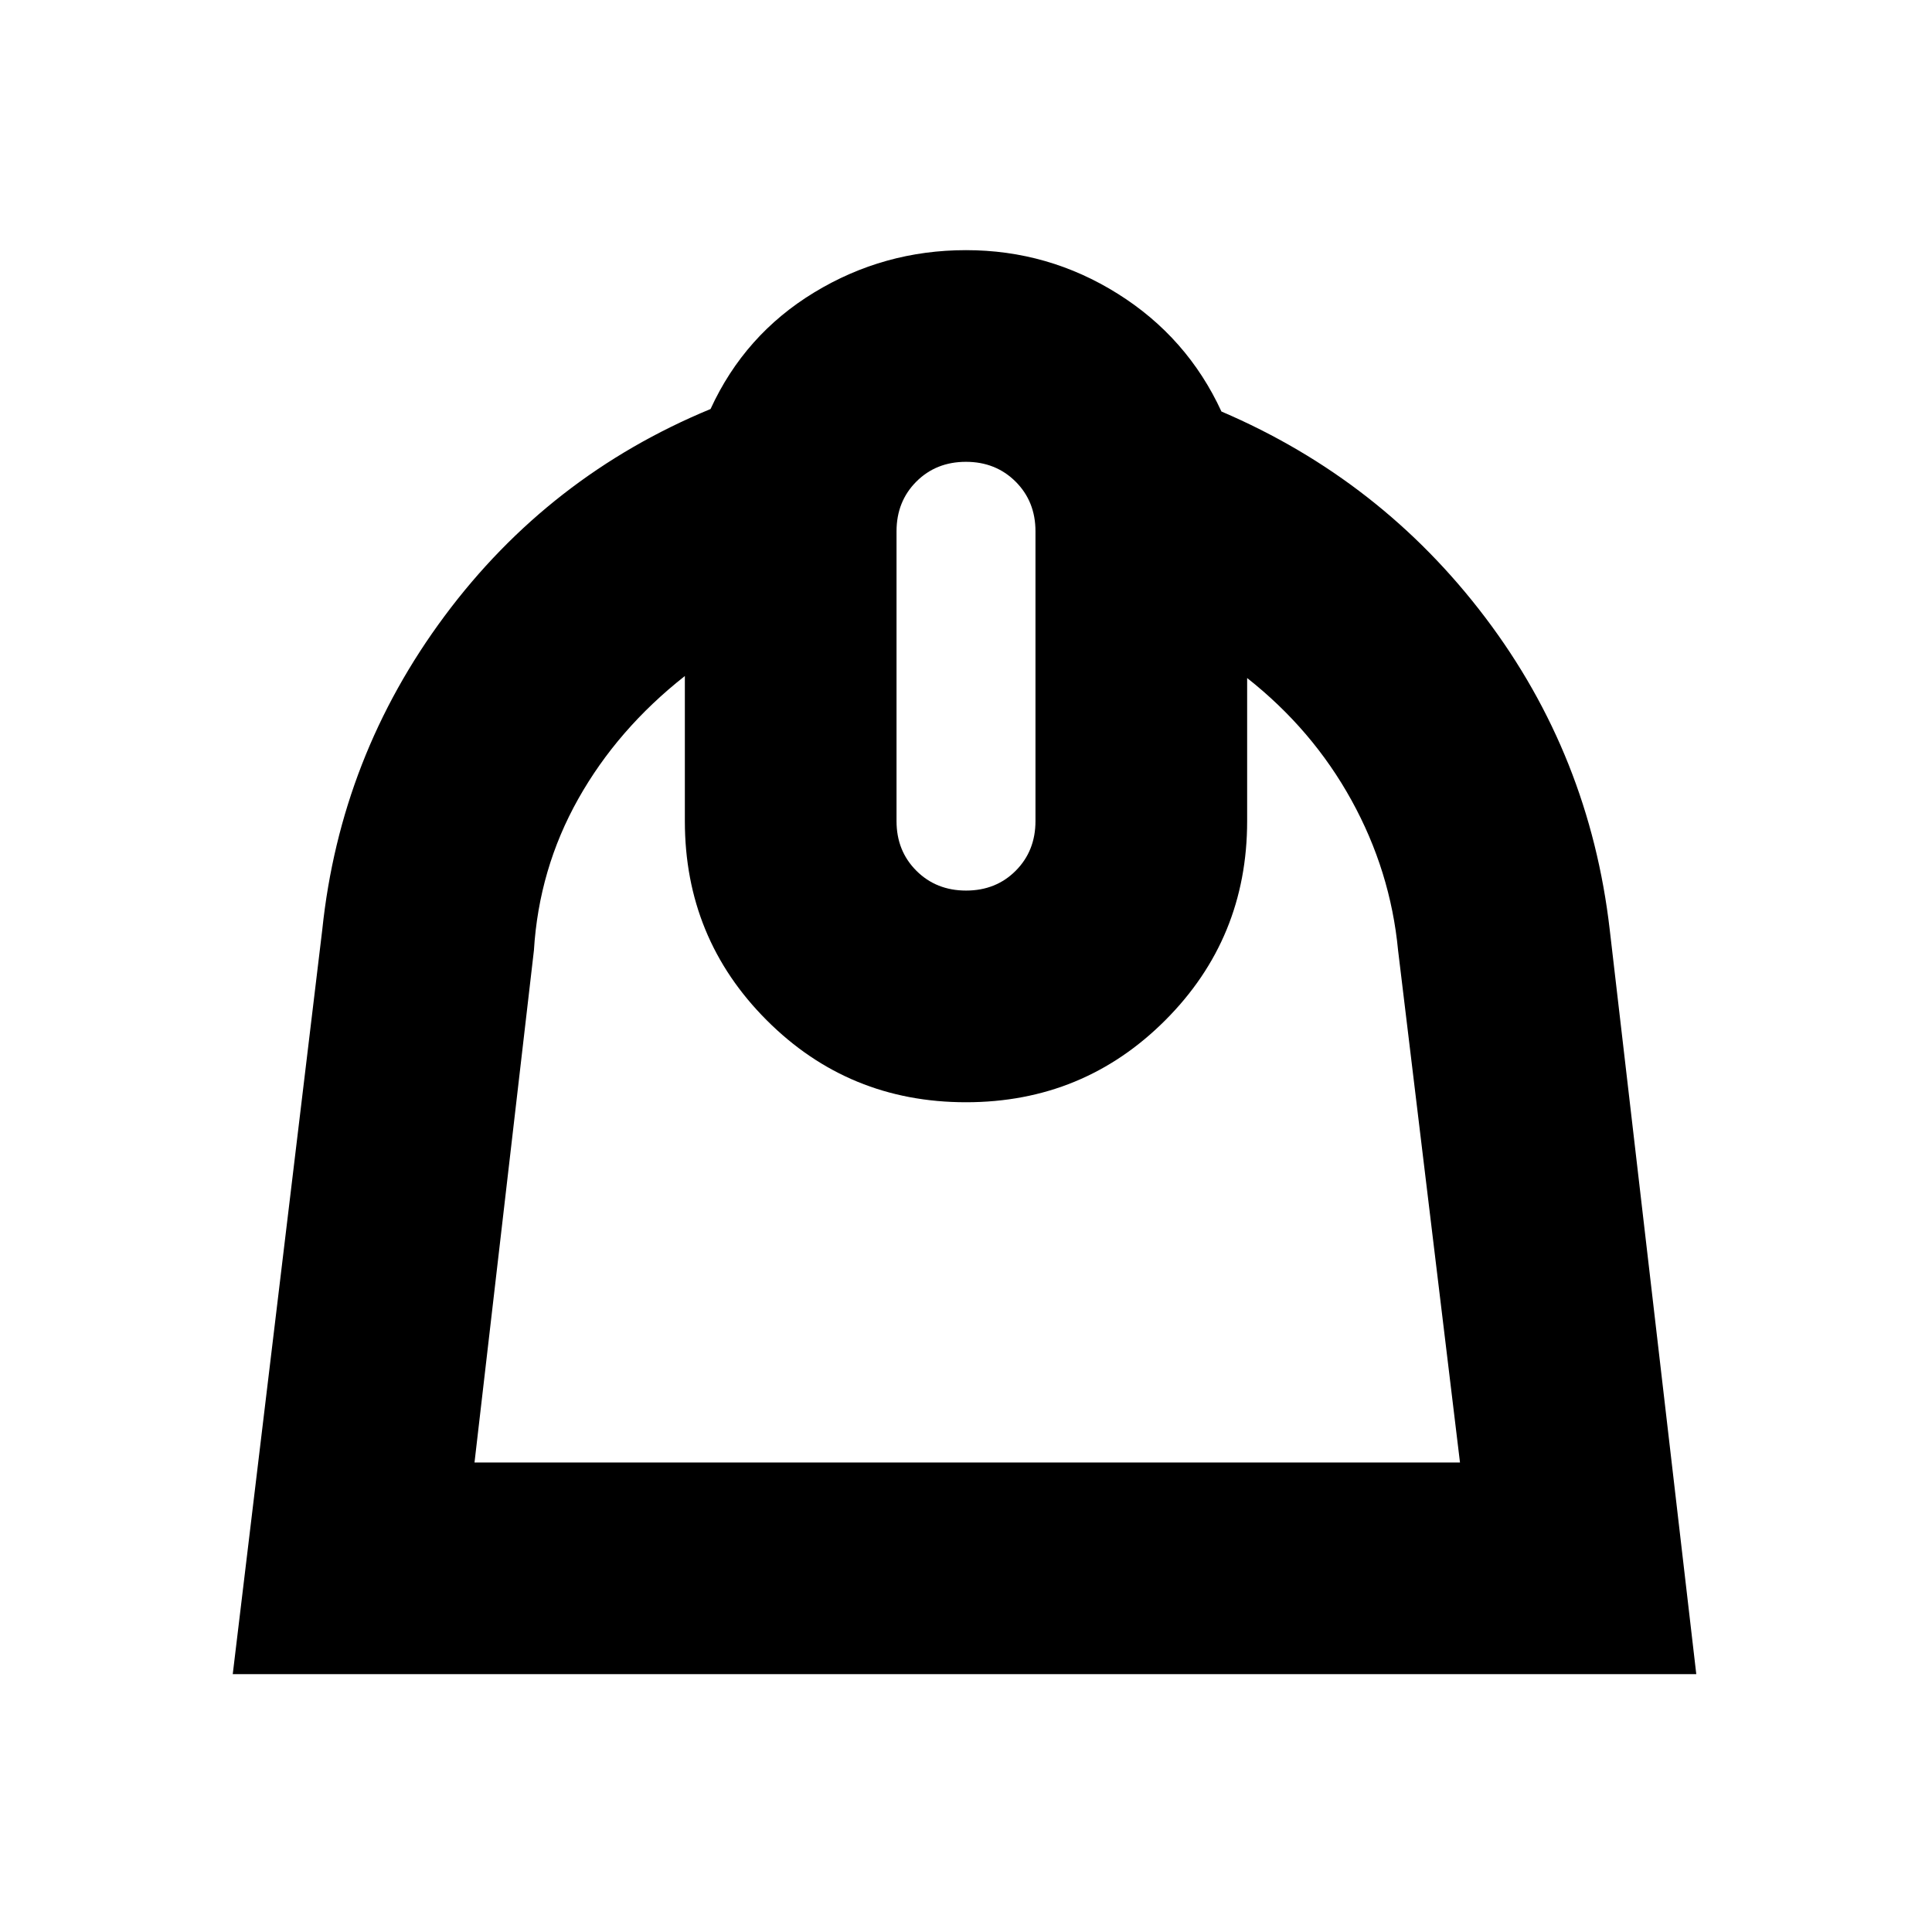 <svg xmlns="http://www.w3.org/2000/svg" height="20" viewBox="0 -960 960 960" width="20"><path d="M340.3-624.09q-33.45 26.33-52.99 61.1-19.53 34.77-22.01 75.23L235.78-233.3h489.68L694.7-487.76q-3.77-39.46-23.16-74.61t-51.84-60.72V-552q0 58.29-40.71 98.99-40.7 40.71-98.99 40.71-58.29 0-98.99-40.71-40.71-40.7-40.71-98.99v-72.09Zm139.74 106.61q14.84 0 24.66-9.85t9.82-24.67v-144q0-14.82-9.86-24.67-9.87-9.85-24.7-9.85t-24.66 9.85q-9.82 9.85-9.82 24.67v144q0 14.82 9.86 24.67 9.87 9.85 24.7 9.85Zm-.03-318.22q40.86 0 75.39 21.66 34.53 21.65 51.53 58.52 79.33 33.95 131.14 102.42 51.8 68.46 61.8 155.1l43 369.87H115.65L160.13-498q9-86.28 60.8-155.92 51.81-69.65 132.14-102.84 16.95-36.94 51.52-57.94 34.57-21 75.42-21Z"/></svg>